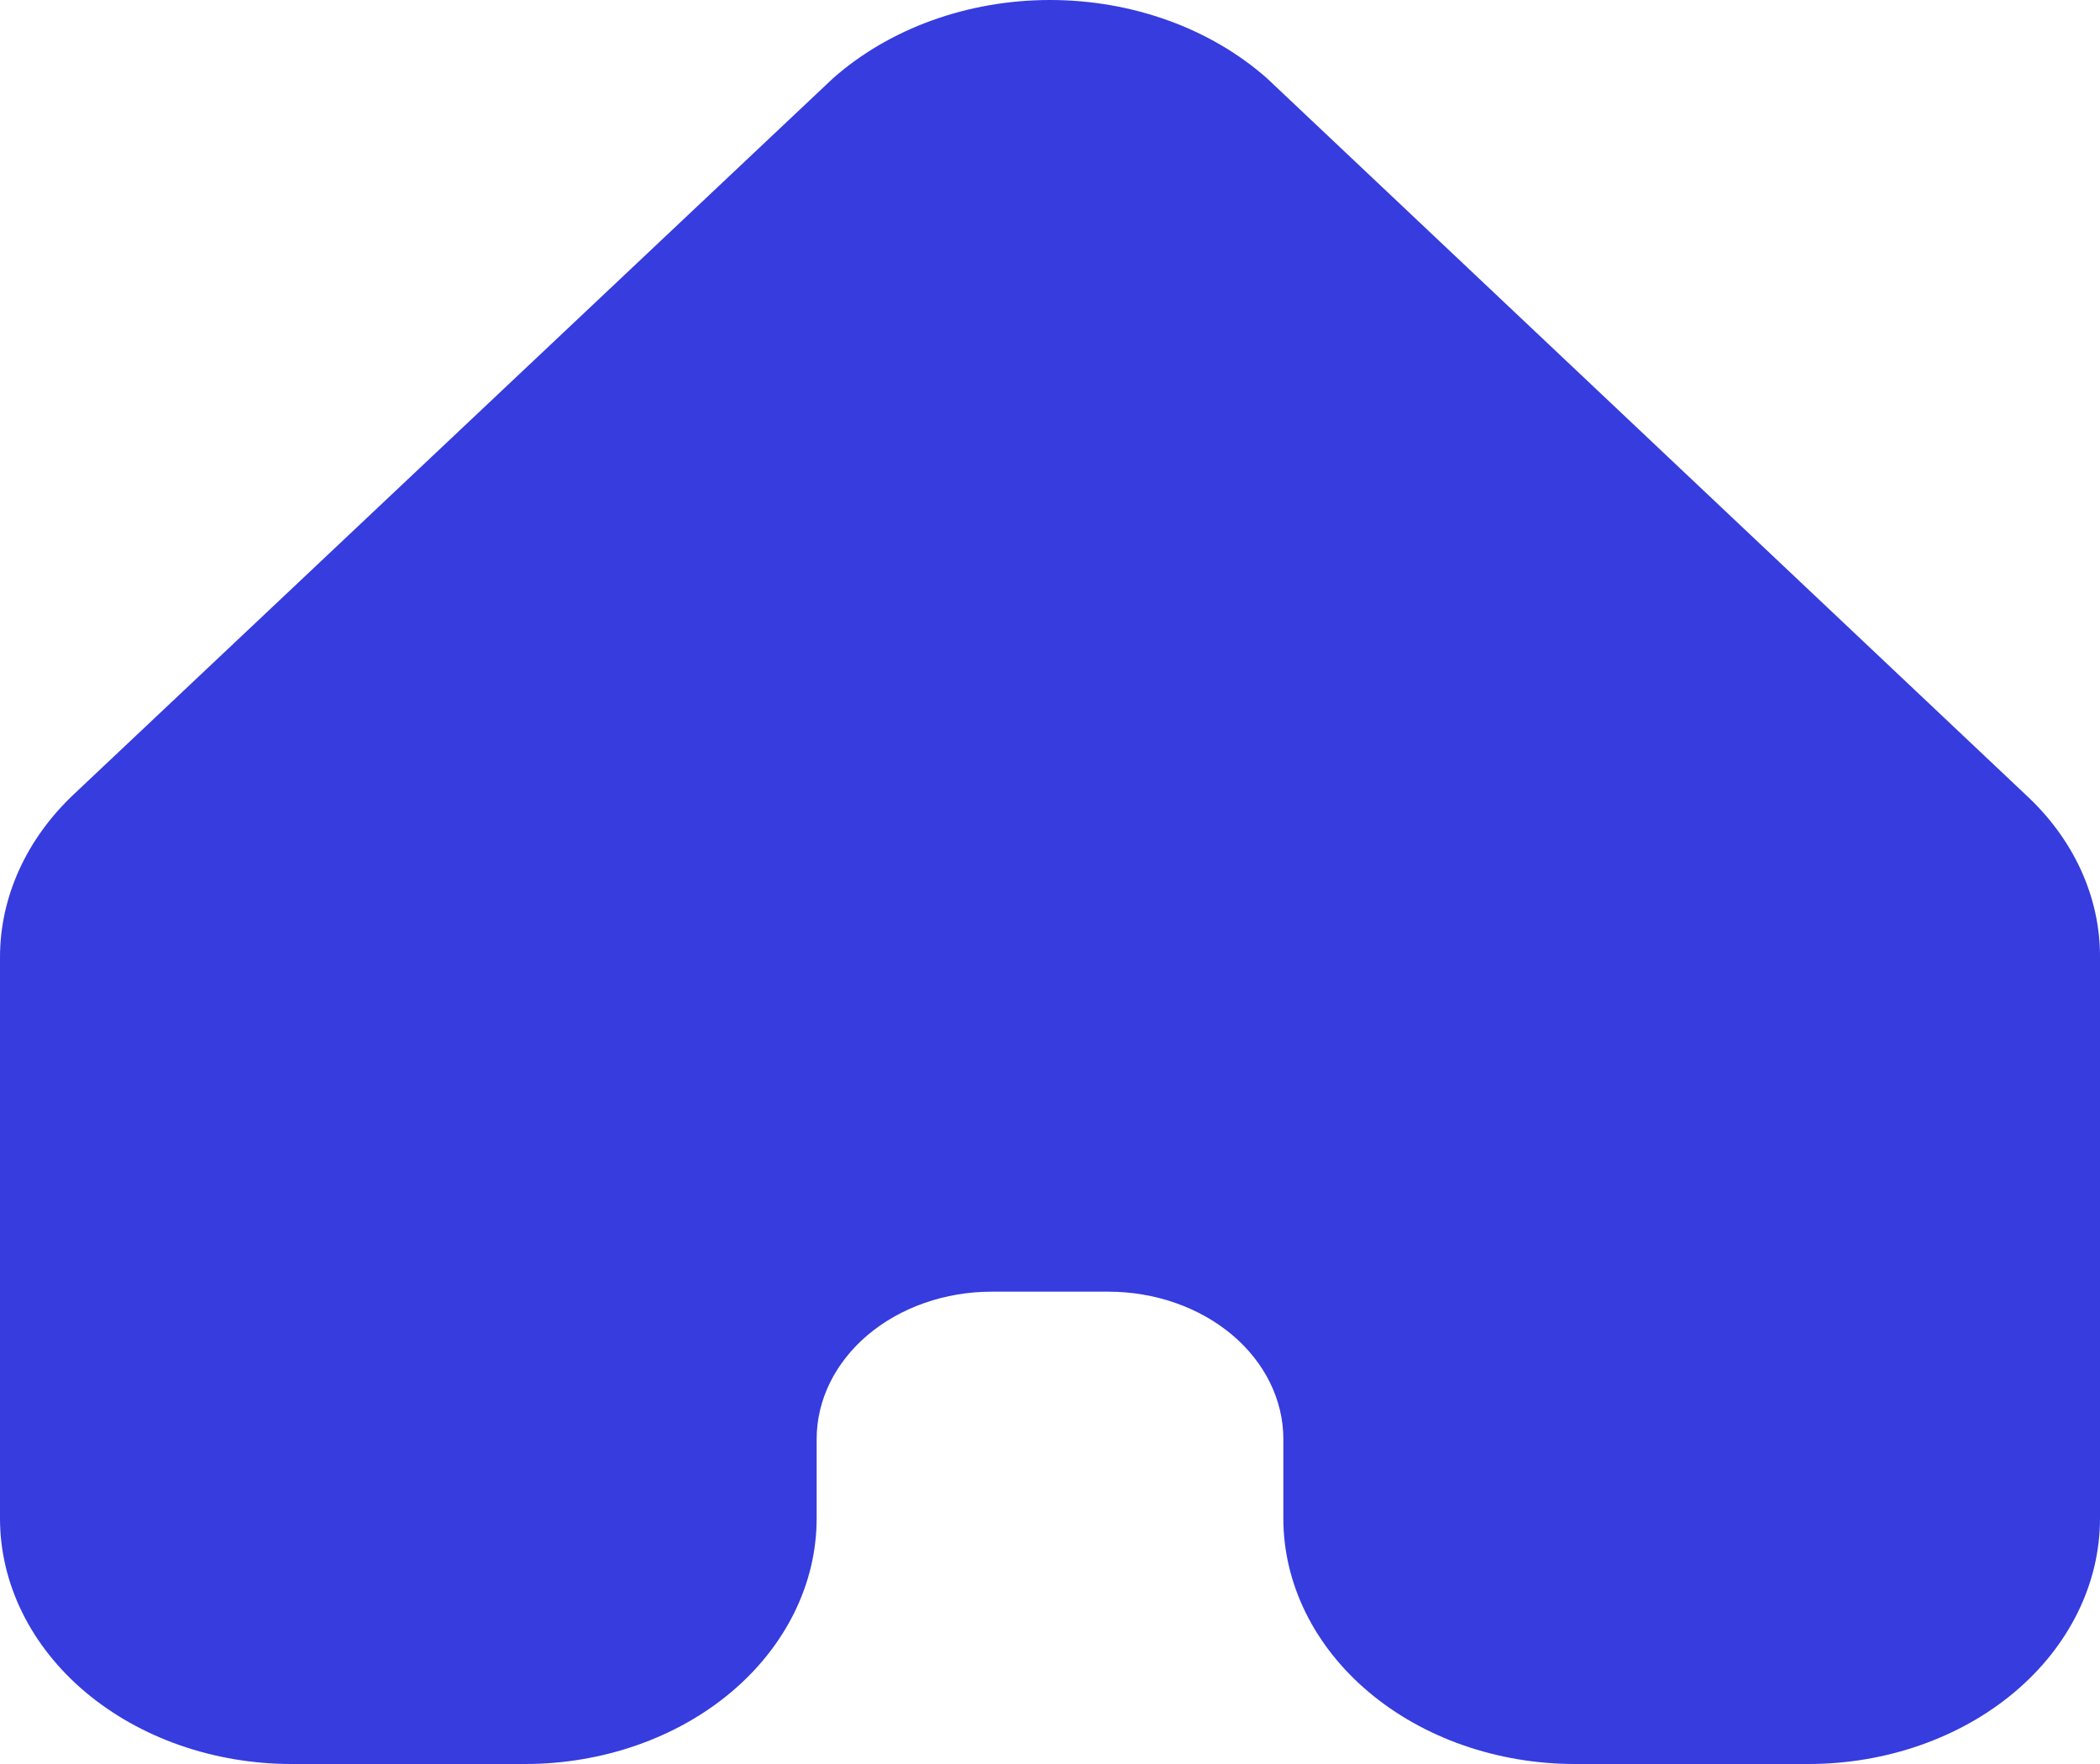 <svg width="25" height="21" viewBox="0 0 25 21" fill="none" xmlns="http://www.w3.org/2000/svg">
<path d="M15.083 0.932C14.41 0.337 13.476 0 12.5 0C11.524 0 10.591 0.337 9.917 0.932L0.889 9.446C0.316 9.982 -0.001 10.677 3.01878e-06 11.399V18.076C3.01878e-06 18.852 0.366 19.596 1.017 20.144C1.668 20.692 2.551 21 3.472 21H6.25C7.171 21 8.054 20.692 8.705 20.144C9.356 19.595 9.722 18.852 9.722 18.076V17.132C9.722 16.666 9.942 16.22 10.332 15.891C10.723 15.562 11.253 15.377 11.806 15.377H13.194C13.747 15.377 14.277 15.562 14.668 15.891C15.058 16.22 15.278 16.666 15.278 17.132V18.076C15.278 18.852 15.644 19.596 16.295 20.144C16.946 20.692 17.829 21 18.75 21H21.528C22.449 21 23.332 20.692 23.983 20.144C24.634 19.595 25 18.852 25 18.076V11.399C25.004 10.68 24.687 9.987 24.111 9.457L15.083 0.932Z" fill="#363CDE"/>
</svg>
